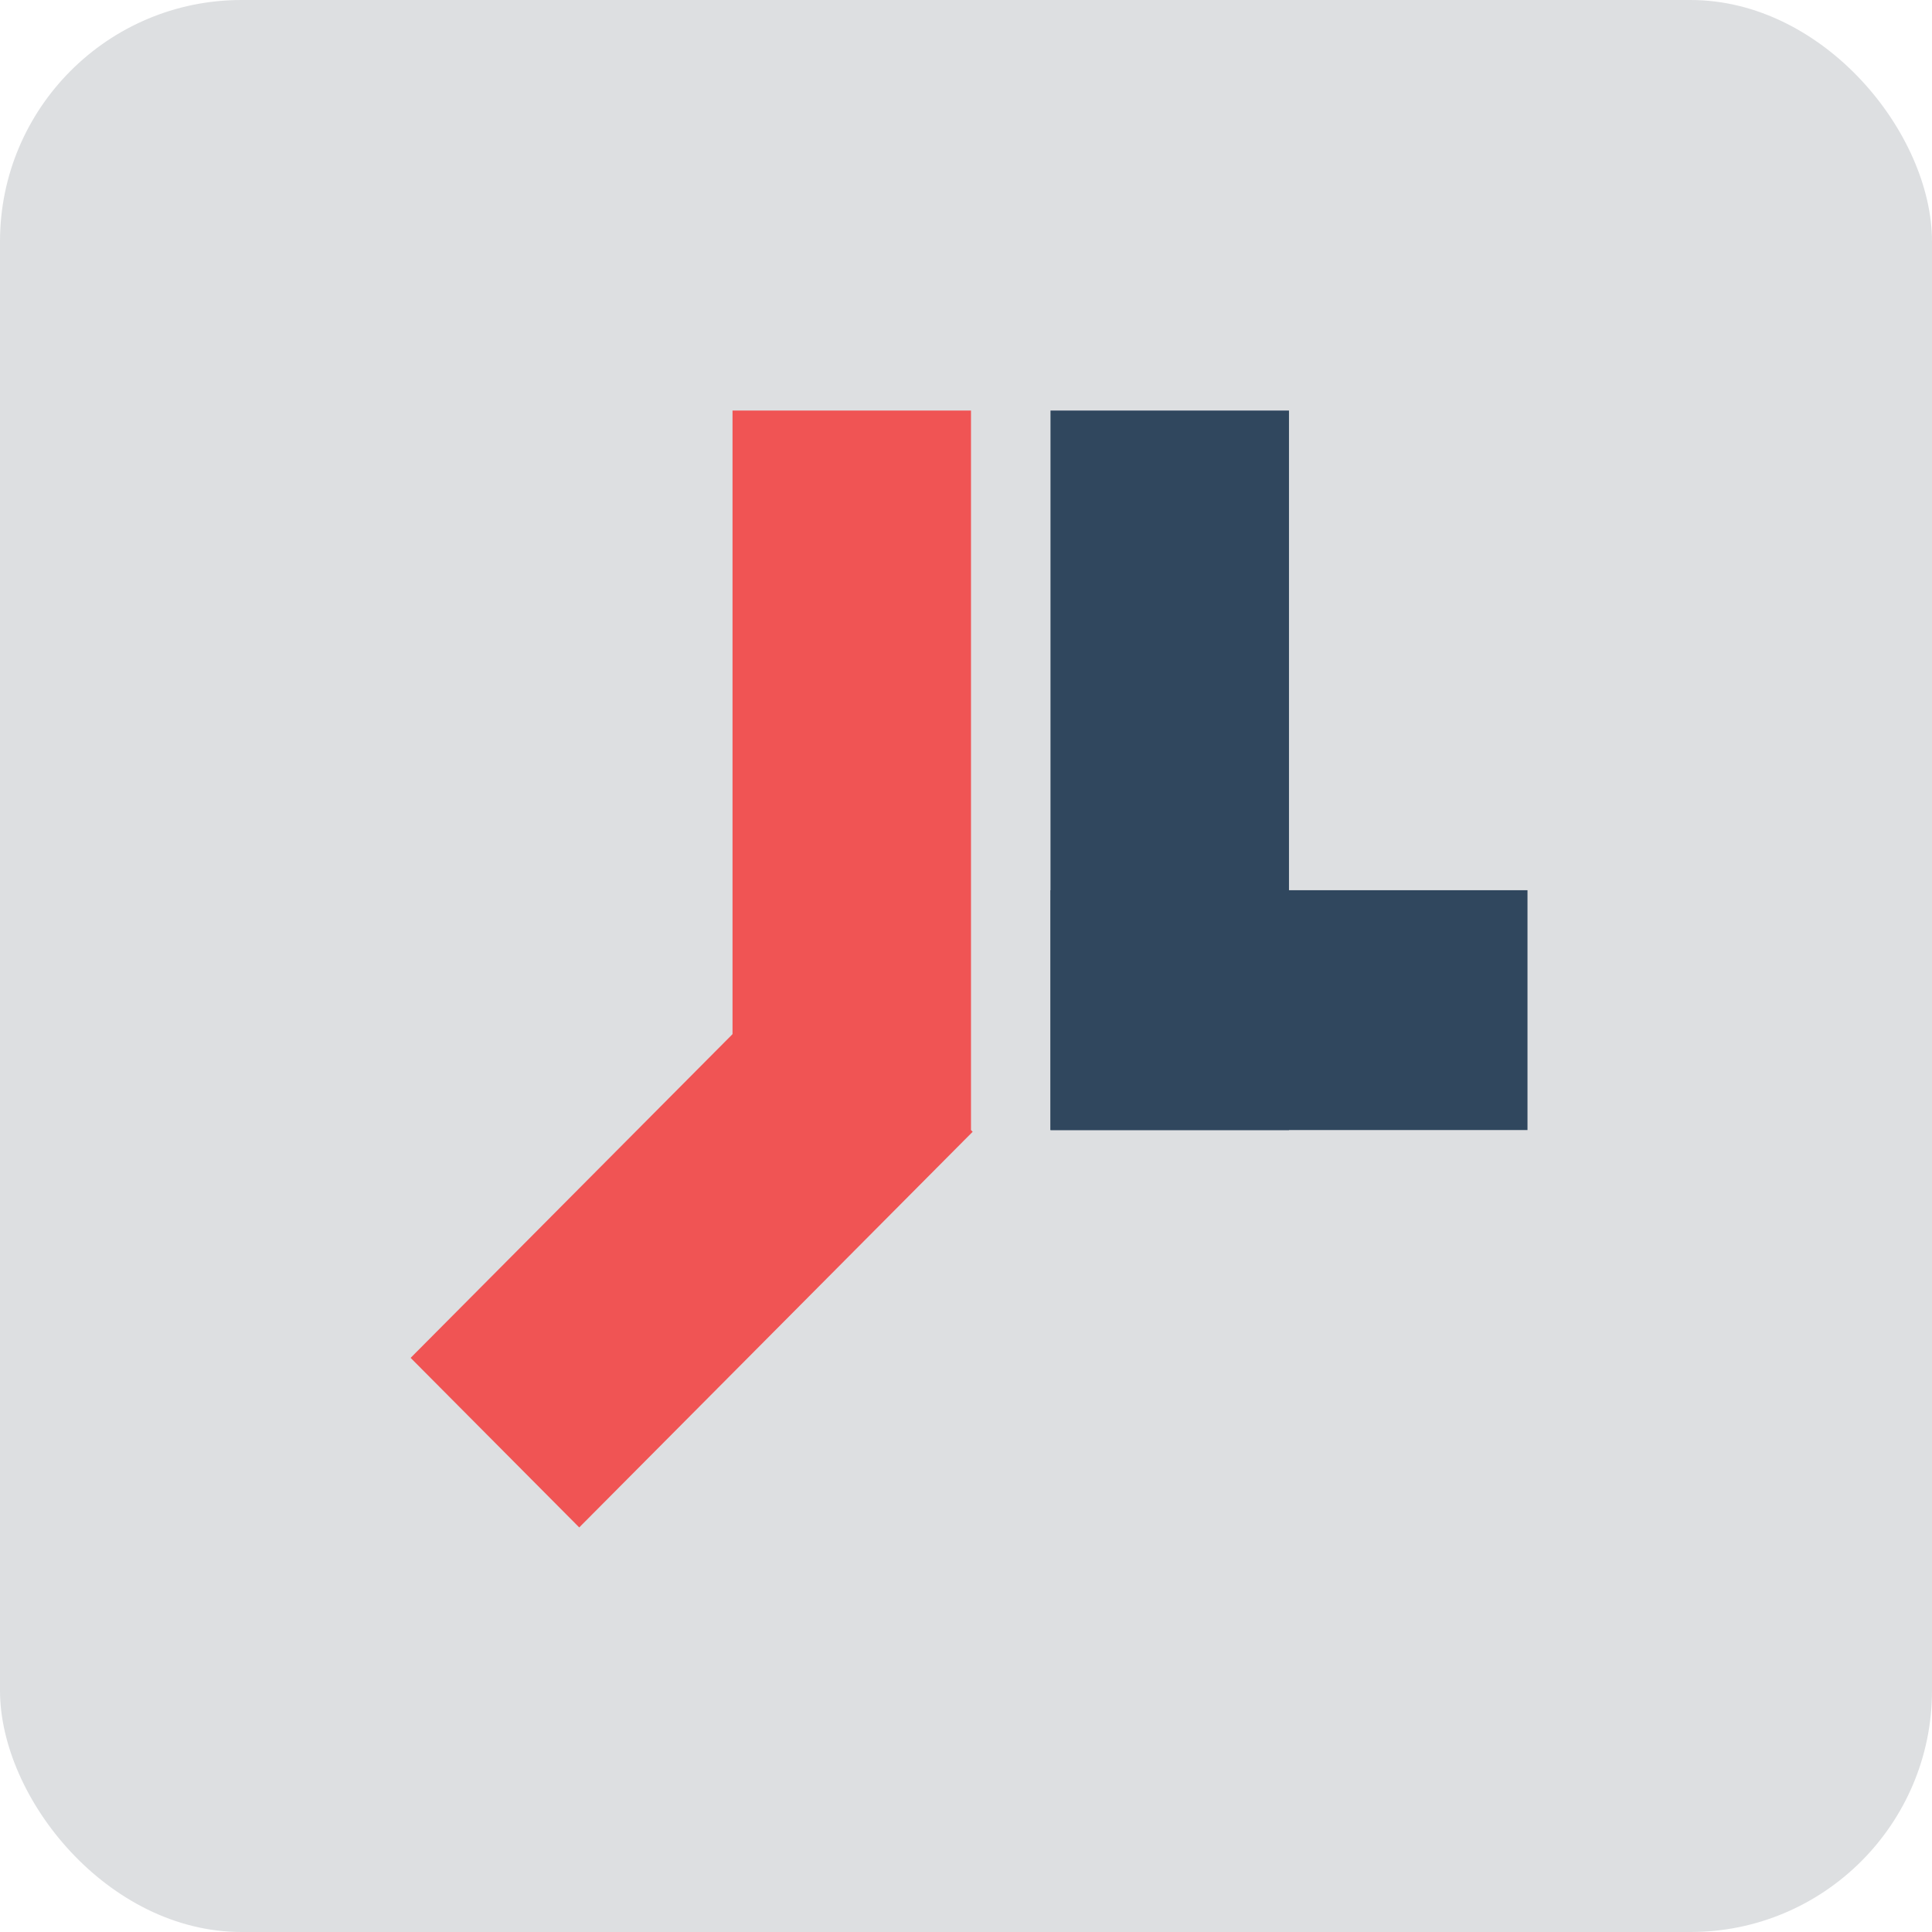 <svg width="80" height="80" viewBox="0 0 80 80" fill="none" xmlns="http://www.w3.org/2000/svg">
  <rect width="80" height="80" rx="10" fill="#DDDFE1" />
  <rect x="43.499" y="17" width="9.875" height="29.794" fill="#30475E" />
  <rect x="43.499" y="36.862" width="19.751" height="9.931" fill="#30475E" />
  <rect x="30.332" y="17" width="9.875" height="29.794" fill="#F05454" />
  <rect width="9.903" height="23.108"
    transform="matrix(-0.705 -0.709 -0.705 0.709 40.276 46.864)" fill="#F05454" />
</svg>
